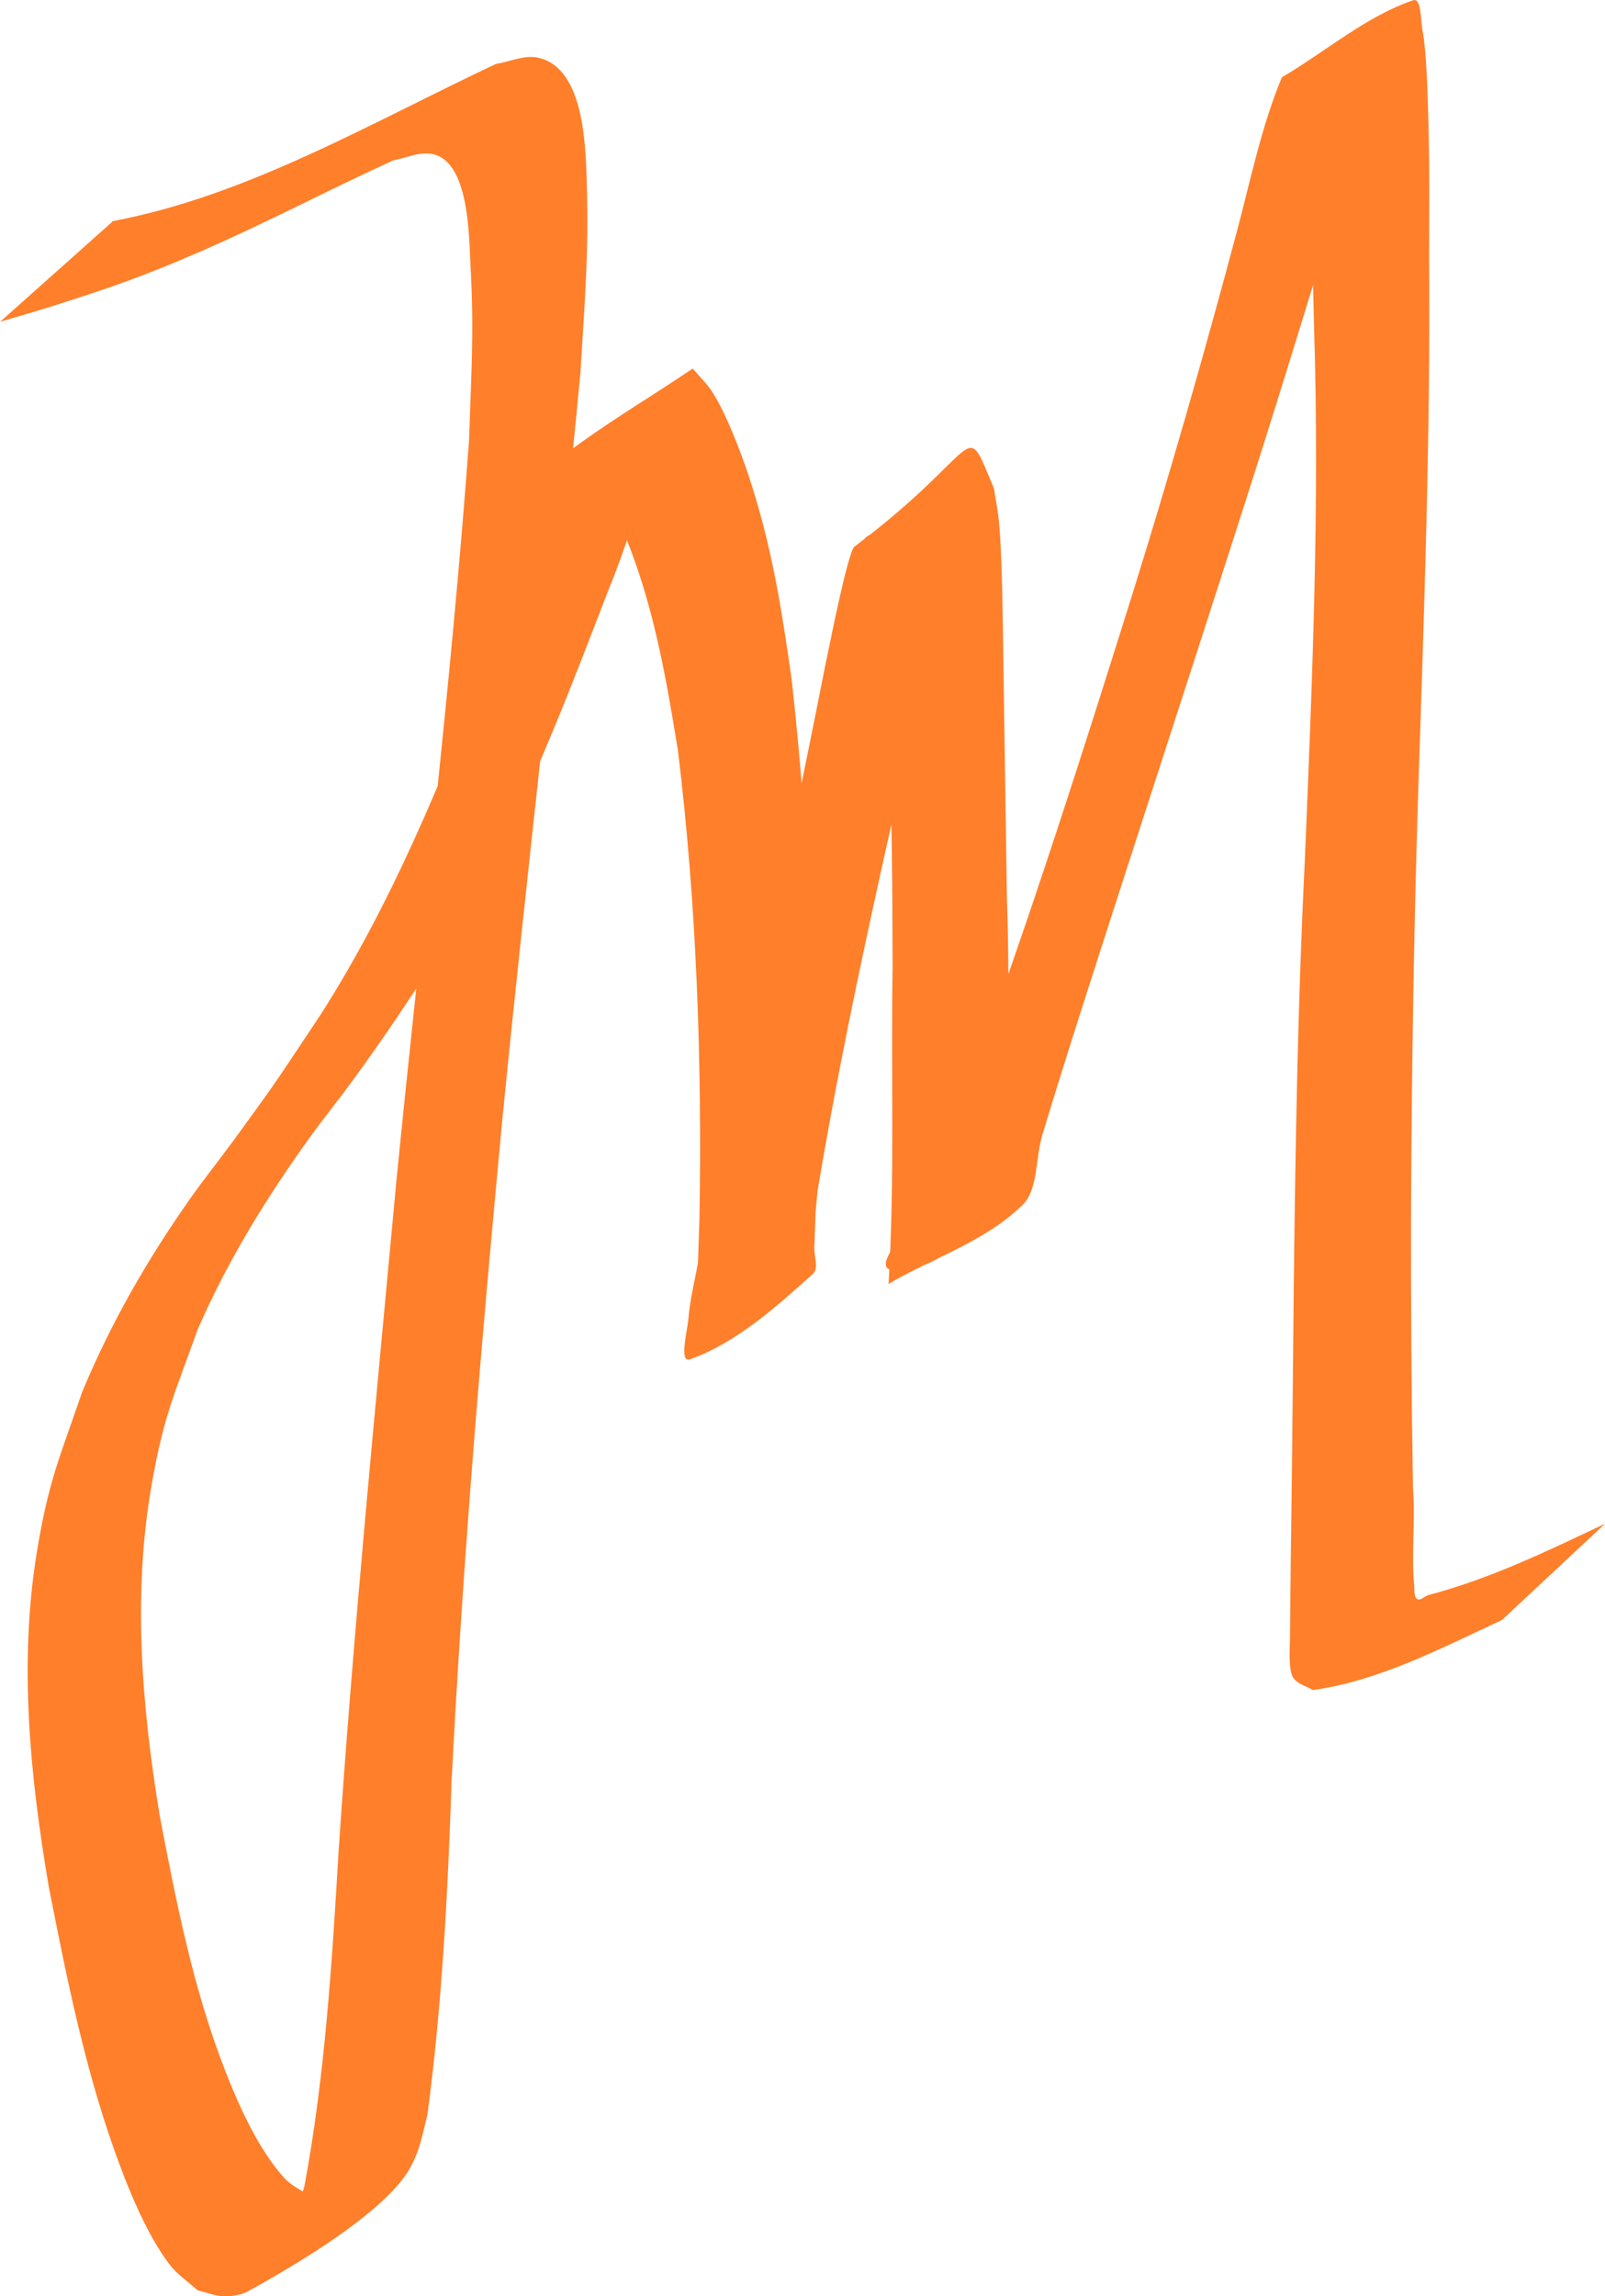 <?xml version="1.0" encoding="UTF-8" standalone="no"?>
<!-- Created with Inkscape (http://www.inkscape.org/) -->

<svg
   xmlns:dc="http://purl.org/dc/elements/1.1/"
   xmlns:cc="http://creativecommons.org/ns#"
   xmlns:rdf="http://www.w3.org/1999/02/22-rdf-syntax-ns#"
   xmlns:svg="http://www.w3.org/2000/svg"
   xmlns="http://www.w3.org/2000/svg"
   xmlns:sodipodi="http://sodipodi.sourceforge.net/DTD/sodipodi-0.dtd"
   xmlns:inkscape="http://www.inkscape.org/namespaces/inkscape"
   width="32.757mm"
   height="46.835mm"
   viewBox="0 0 32.757 46.835"
   version="1.1"
   id="svg8"
   inkscape:version="0.92.3 (2405546, 2018-03-11)"
   sodipodi:docname="logo.svg">
  <defs
     id="defs2">
    <inkscape:perspective
       sodipodi:type="inkscape:persp3d"
       inkscape:vp_x="0 : 148.5 : 1"
       inkscape:vp_y="0 : 1000 : 0"
       inkscape:vp_z="210.00001 : 148.5 : 1"
       inkscape:persp3d-origin="105.00001 : 99.000001 : 1"
       id="perspective3717" />
  </defs>
  <sodipodi:namedview
     id="base"
     pagecolor="#ffffff"
     bordercolor="#666666"
     borderopacity="1.0"
     inkscape:pageopacity="0.0"
     inkscape:pageshadow="2"
     inkscape:zoom="0.51413793"
     inkscape:cx="87.638765"
     inkscape:cy="-313.26359"
     inkscape:document-units="mm"
     inkscape:current-layer="layer1"
     showgrid="false"
     inkscape:window-width="1440"
     inkscape:window-height="838"
     inkscape:window-x="-8"
     inkscape:window-y="-8"
     inkscape:window-maximized="1" />
  <g
     inkscape:label="Layer 1"
     inkscape:groupmode="layer"
     id="layer1"
     transform="translate(-24.032,-16.493)">
    <path
       style="fill:#ff7f2a;stroke-width:0.109"
       id="path3781"
       d="m 26.319,21.006 c 2.757,-0.515 5.267,-2.001 7.837,-3.21 0.287,-0.042 0.576,-0.19 0.86,-0.126 0.981,0.219 0.973,1.918 0.996,2.755 0.035,1.307 -0.057,2.345 -0.133,3.664 -0.481,5.084 -1.092,10.149 -1.594,15.229 -0.426,4.498 -0.807,9 -1.037,13.518 -0.076,2.269 -0.194,4.542 -0.492,6.787 -0.112,0.441 -0.16,0.767 -0.39,1.148 -0.636,1.051 -3.128,2.369 -3.222,2.428 -0.157,0.098 -0.344,0.128 -0.522,0.129 -0.189,0.001 -0.372,-0.08 -0.558,-0.121 -0.192,-0.177 -0.412,-0.318 -0.575,-0.532 -0.486,-0.64 -0.875,-1.622 -1.145,-2.388 -0.604,-1.717 -0.962,-3.509 -1.317,-5.314 -0.381,-2.244 -0.615,-4.562 -0.241,-6.833 0.238,-1.445 0.457,-1.896 0.921,-3.251 0.591,-1.423 1.348,-2.73 2.204,-3.945 0.29,-0.412 0.604,-0.801 0.9,-1.207 0.95,-1.3 0.873,-1.214 1.763,-2.547 1.448,-2.262 2.501,-4.82 3.479,-7.401 0.351,-0.959 0.642,-1.948 0.983,-2.912 0.035,-0.098 0.352,-0.981 0.43,-1.041 0.868,-0.674 1.803,-1.217 2.705,-1.826 0.136,0.164 0.293,0.309 0.409,0.493 0.286,0.453 0.578,1.228 0.744,1.731 0.457,1.39 0.652,2.627 0.862,4.092 0.358,3.167 0.473,6.366 0.502,9.559 -0.006,1.171 0.006,0.979 -0.036,2.05 -0.007,0.18 0.094,0.43 -0.027,0.539 -0.773,0.695 -1.581,1.415 -2.511,1.743 -0.228,0.08 -0.054,-0.566 -0.03,-0.848 0.034,-0.4 0.136,-0.787 0.204,-1.181 0.817,-3.712 1.649,-7.418 2.394,-11.152 0.086,-0.429 0.169,-0.859 0.259,-1.287 0.022,-0.106 0.4,-2.009 0.529,-2.106 2.678,-2.01 2.205,-2.716 2.848,-1.189 0.035,0.237 0.084,0.471 0.105,0.71 0.064,0.723 0.074,1.943 0.084,2.615 0.026,1.67 0.049,3.34 0.075,5.011 0.074,2.117 -0.02,4.245 0.107,6.359 -0.817,0.415 -1.567,1.35 -2.452,1.246 -0.464,-0.054 0.474,-0.956 0.679,-1.454 0.354,-0.861 0.675,-1.74 0.996,-2.619 1.166,-3.184 2.2,-6.422 3.22,-9.675 0.765,-2.449 1.473,-4.92 2.138,-7.41 0.283,-1.06 0.507,-2.169 0.925,-3.168 0.892,-0.523 1.72,-1.245 2.677,-1.57 0.172,-0.058 0.149,0.39 0.19,0.597 0.089,0.456 0.111,1.443 0.122,1.856 0.027,1.089 0.017,1.665 0.015,2.787 0.03,3.653 -0.105,7.302 -0.224,10.951 -0.09,2.833 -0.131,5.667 -0.145,8.501 -0.005,1.888 0.009,3.777 0.04,5.665 0.052,0.649 -0.037,1.316 0.024,1.964 0.009,0.097 -0.01,0.233 0.059,0.284 0.065,0.048 0.148,-0.051 0.222,-0.076 1.249,-0.325 2.434,-0.897 3.617,-1.459 0,0 -2.105,1.965 -2.105,1.965 v 0 c -1.252,0.581 -2.513,1.244 -3.859,1.429 -0.131,-0.079 -0.293,-0.11 -0.393,-0.238 -0.114,-0.146 -0.078,-0.618 -0.076,-0.773 0.006,-0.528 0.009,-1.057 0.016,-1.585 0.028,-1.91 0.043,-3.821 0.063,-5.731 0.033,-2.854 0.082,-5.709 0.223,-8.559 0.151,-3.634 0.307,-7.27 0.19,-10.91 -0.033,-1.241 -0.037,-2.496 -0.166,-3.73 -0.025,-0.236 -0.058,-0.472 -0.102,-0.704 -0.019,-0.103 -0.157,-0.234 -0.087,-0.298 0.713,-0.651 1.521,-1.138 2.282,-1.707 -0.111,0.16 -0.249,0.297 -0.332,0.479 -0.266,0.577 -0.763,2.302 -0.905,2.769 -0.764,2.519 -1.535,5.035 -2.344,7.534 -1.03,3.211 -2.082,6.411 -3.109,9.623 -0.267,0.835 -0.53,1.672 -0.784,2.513 -0.143,0.473 -0.079,1.111 -0.407,1.428 -0.788,0.761 -1.82,1.07 -2.73,1.605 0.13,-2.151 0.045,-4.316 0.083,-6.47 -0.007,-1.663 -0.011,-3.327 -0.091,-4.988 -0.036,-0.75 -0.096,-1.72 -0.204,-2.485 -0.029,-0.202 -0.079,-0.4 -0.119,-0.6 -0.475,-1.118 -0.195,-0.318 2.232,-1.872 0.11,-0.07 -0.161,0.231 -0.216,0.365 -0.39,0.963 -0.526,2.061 -0.809,3.066 -0.83,3.677 -1.699,7.348 -2.325,11.083 -0.038,0.367 -0.056,0.738 -0.115,1.101 -0.019,0.116 -0.035,0.259 -0.117,0.327 -0.769,0.637 -1.535,1.306 -2.393,1.754 -0.146,0.076 0.075,-0.369 0.097,-0.557 0.088,-0.751 0.09,-1.304 0.118,-2.075 0.053,-3.183 -0.056,-6.379 -0.44,-9.532 -0.223,-1.364 -0.449,-2.68 -0.917,-3.961 -0.17,-0.467 -0.455,-1.157 -0.768,-1.548 -0.073,-0.091 -0.183,-0.126 -0.274,-0.189 0.717,-0.538 1.401,-1.141 2.15,-1.614 0.125,-0.079 -0.174,0.266 -0.246,0.411 -0.564,1.127 -0.862,2.418 -1.347,3.59 -1.003,2.597 -1.989,5.226 -3.487,7.489 -0.723,1.087 -0.986,1.508 -1.752,2.561 -0.292,0.401 -0.603,0.782 -0.892,1.185 -0.863,1.201 -1.652,2.477 -2.266,3.883 -0.476,1.328 -0.693,1.752 -0.942,3.172 -0.393,2.238 -0.201,4.536 0.166,6.757 0.34,1.785 0.687,3.542 1.341,5.211 0.284,0.726 0.683,1.602 1.196,2.167 0.149,0.165 0.349,0.25 0.524,0.375 0.166,0.006 0.334,0.047 0.499,0.019 0.167,-0.029 0.618,-0.303 0.479,-0.189 -0.618,0.506 -1.287,0.918 -1.93,1.377 0.131,-0.118 0.28,-0.211 0.393,-0.353 0.258,-0.325 0.321,-0.649 0.45,-1.055 0.42,-2.254 0.564,-4.57 0.7,-6.867 0.307,-4.548 0.756,-9.08 1.175,-13.615 0.499,-5.047 1.117,-10.08 1.486,-15.144 0.045,-1.424 0.104,-2.166 0.029,-3.546 -0.032,-0.593 -0.021,-2.173 -0.812,-2.283 -0.255,-0.035 -0.508,0.088 -0.761,0.133 -1.303,0.593 -2.581,1.269 -3.891,1.84 -1.2,0.523 -1.846,0.745 -3.06,1.132 -0.357,0.114 -0.717,0.214 -1.075,0.321 0,0 2.287,-2.038 2.287,-2.038 z"
       inkscape:connector-curvature="0" />
  </g>
</svg>
